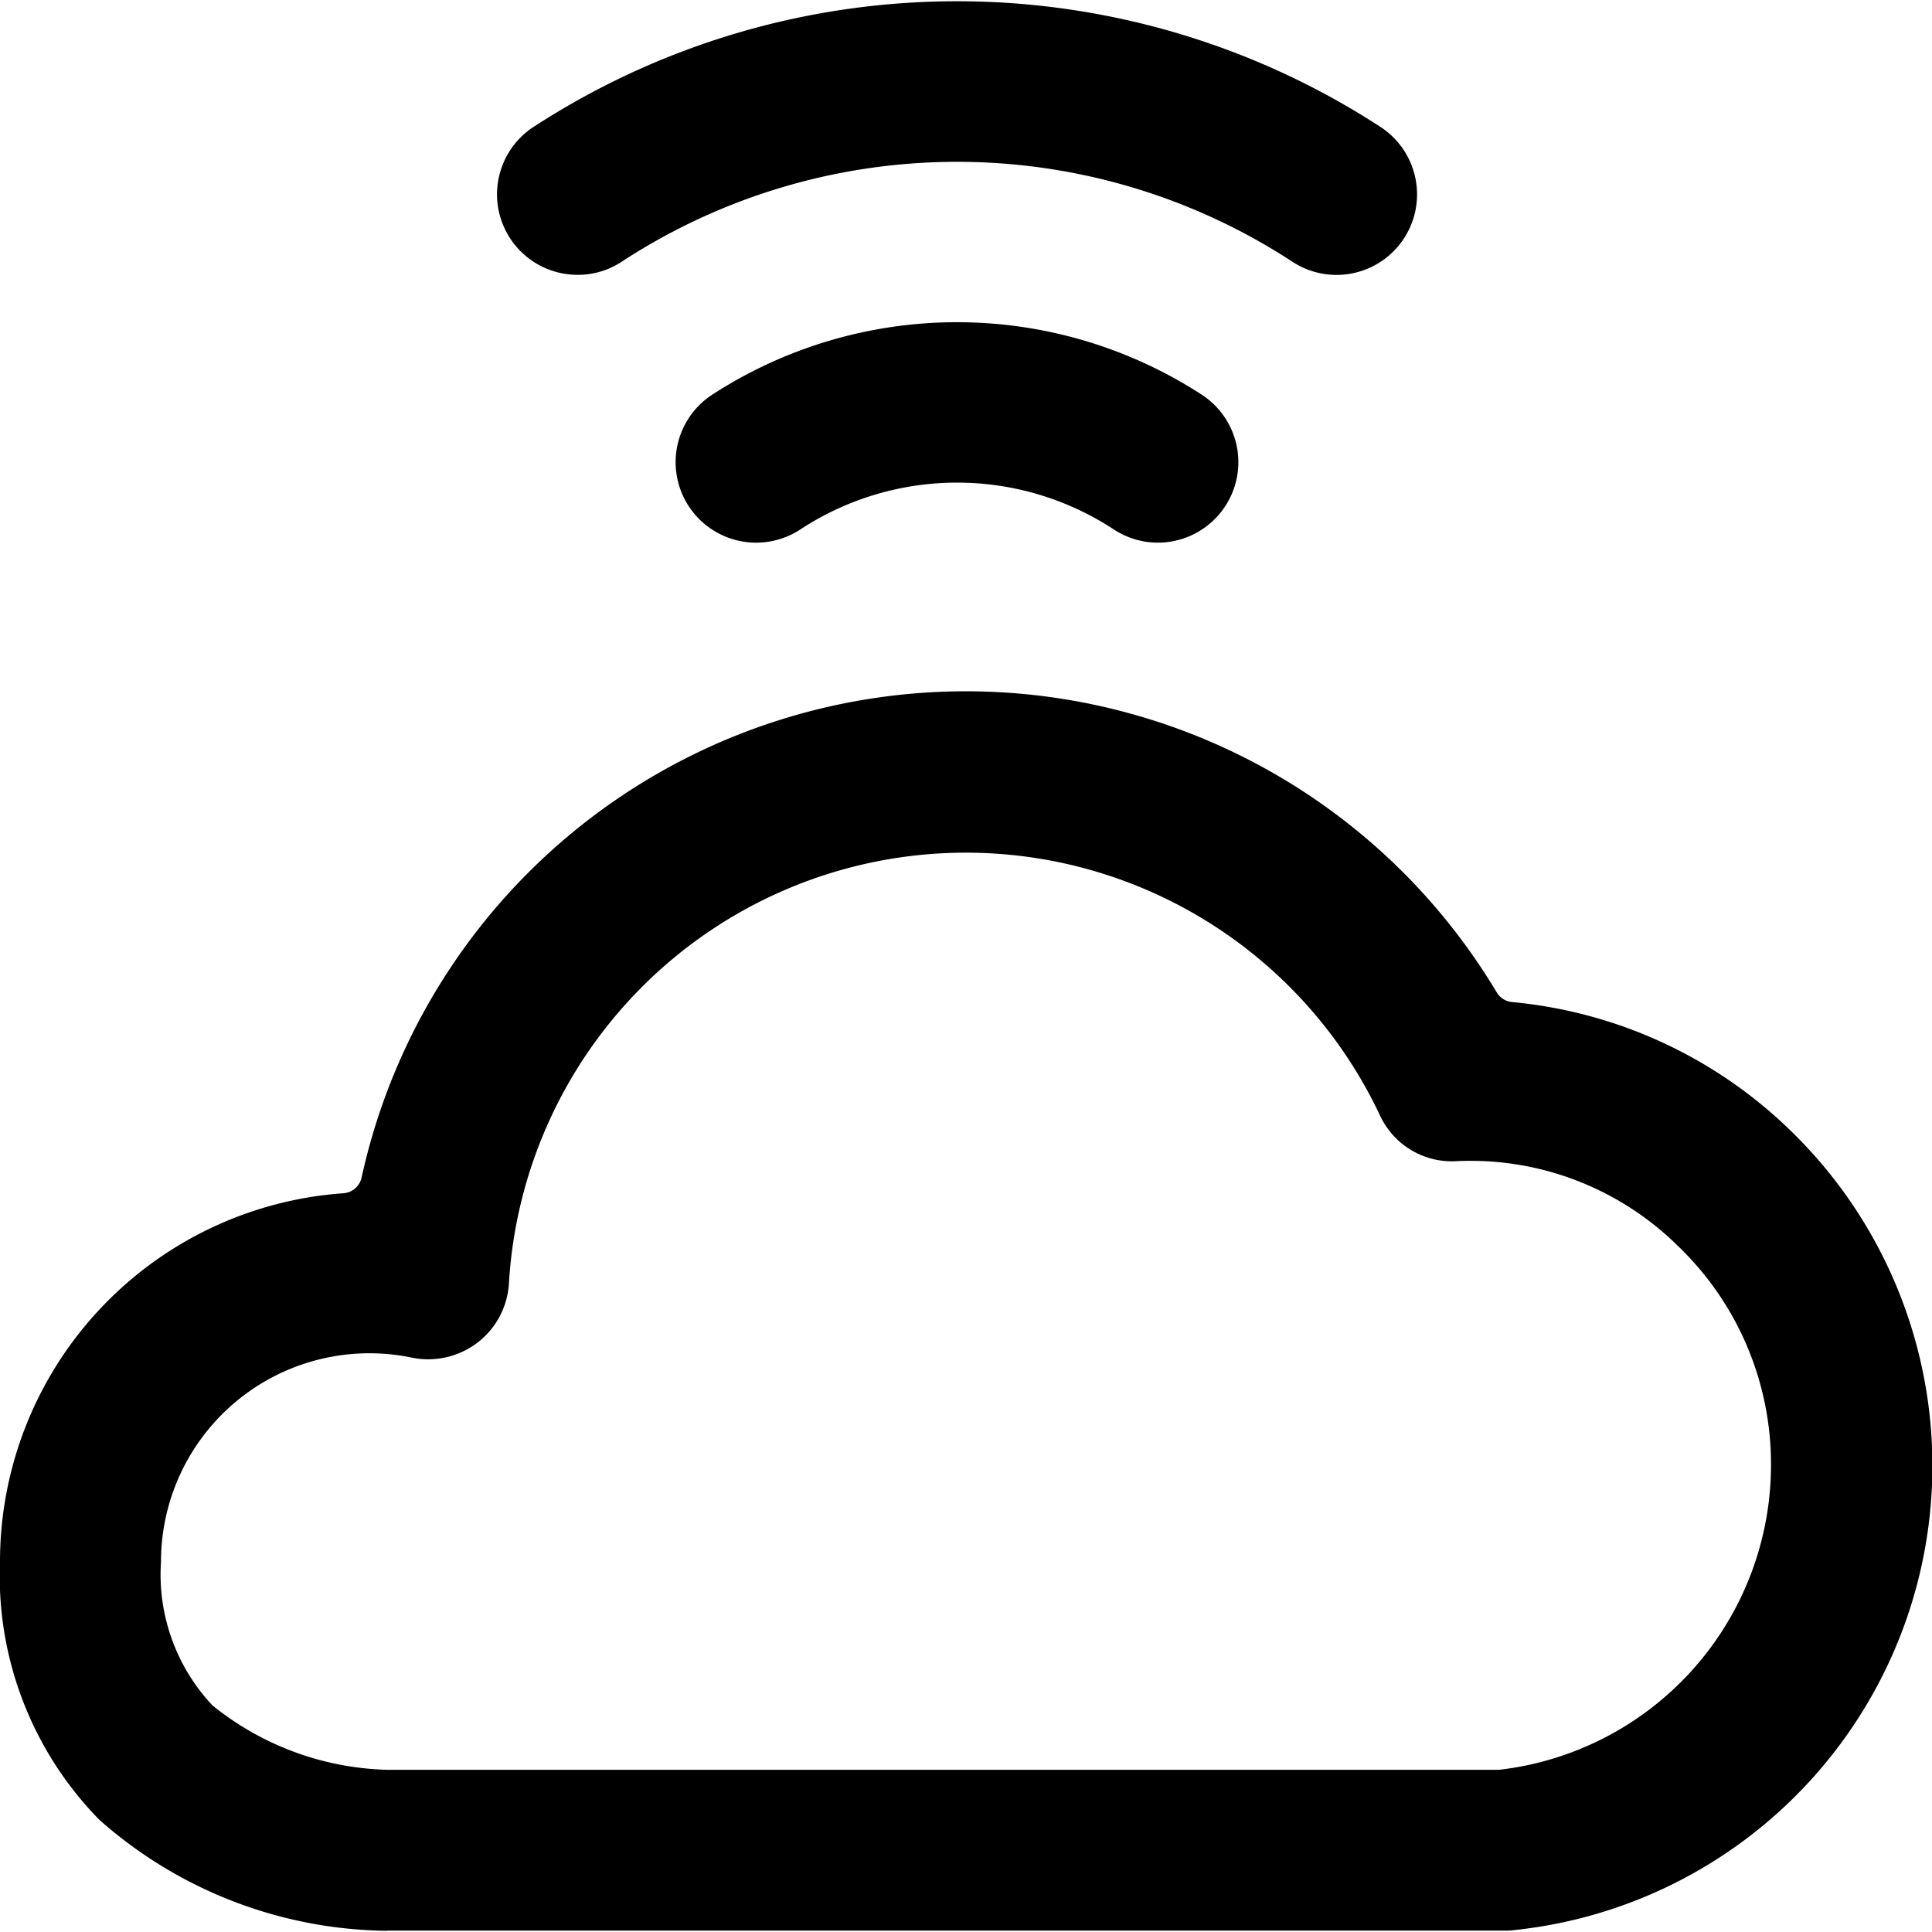 <svg xmlns="http://www.w3.org/2000/svg" viewBox="0 0 24 24"><title>cloud-wifi</title><path d="M7.175,3.414a1,1,0,0,1-.557-1.831,9.643,9.643,0,0,1,10.54,0,1,1,0,1,1-1.11,1.664,7.613,7.613,0,0,0-8.319,0A.984.984,0,0,1,7.175,3.414Z"/><path d="M14.384,6.741a1,1,0,0,1-.554-.168,3.549,3.549,0,0,0-3.882,0,1,1,0,0,1-1.11-1.664,5.585,5.585,0,0,1,6.1,0,1,1,0,0,1-.555,1.832Z"/><path d="M4.807,23.985a5.472,5.472,0,0,1-3.571-1.377A4.324,4.324,0,0,1,0,19.4a4.588,4.588,0,0,1,4.266-4.577.25.25,0,0,0,.227-.2,7.684,7.684,0,0,1,14.1-2.295.249.249,0,0,0,.191.12,5.717,5.717,0,0,1,3.447,1.585,5.8,5.8,0,0,1-3.4,9.941.932.932,0,0,1-.129.009H4.807Zm.314-7.119A2.589,2.589,0,0,0,2,19.4a2.374,2.374,0,0,0,.639,1.785,3.6,3.6,0,0,0,2.172.8H18.622A3.814,3.814,0,0,0,22,18.2a3.753,3.753,0,0,0-1.16-2.726,3.665,3.665,0,0,0-2.757-1.049.984.984,0,0,1-.941-.57,5.686,5.686,0,0,0-10.82,2.089,1,1,0,0,1-.39.734A1.01,1.01,0,0,1,5.121,16.866Z"/></svg>